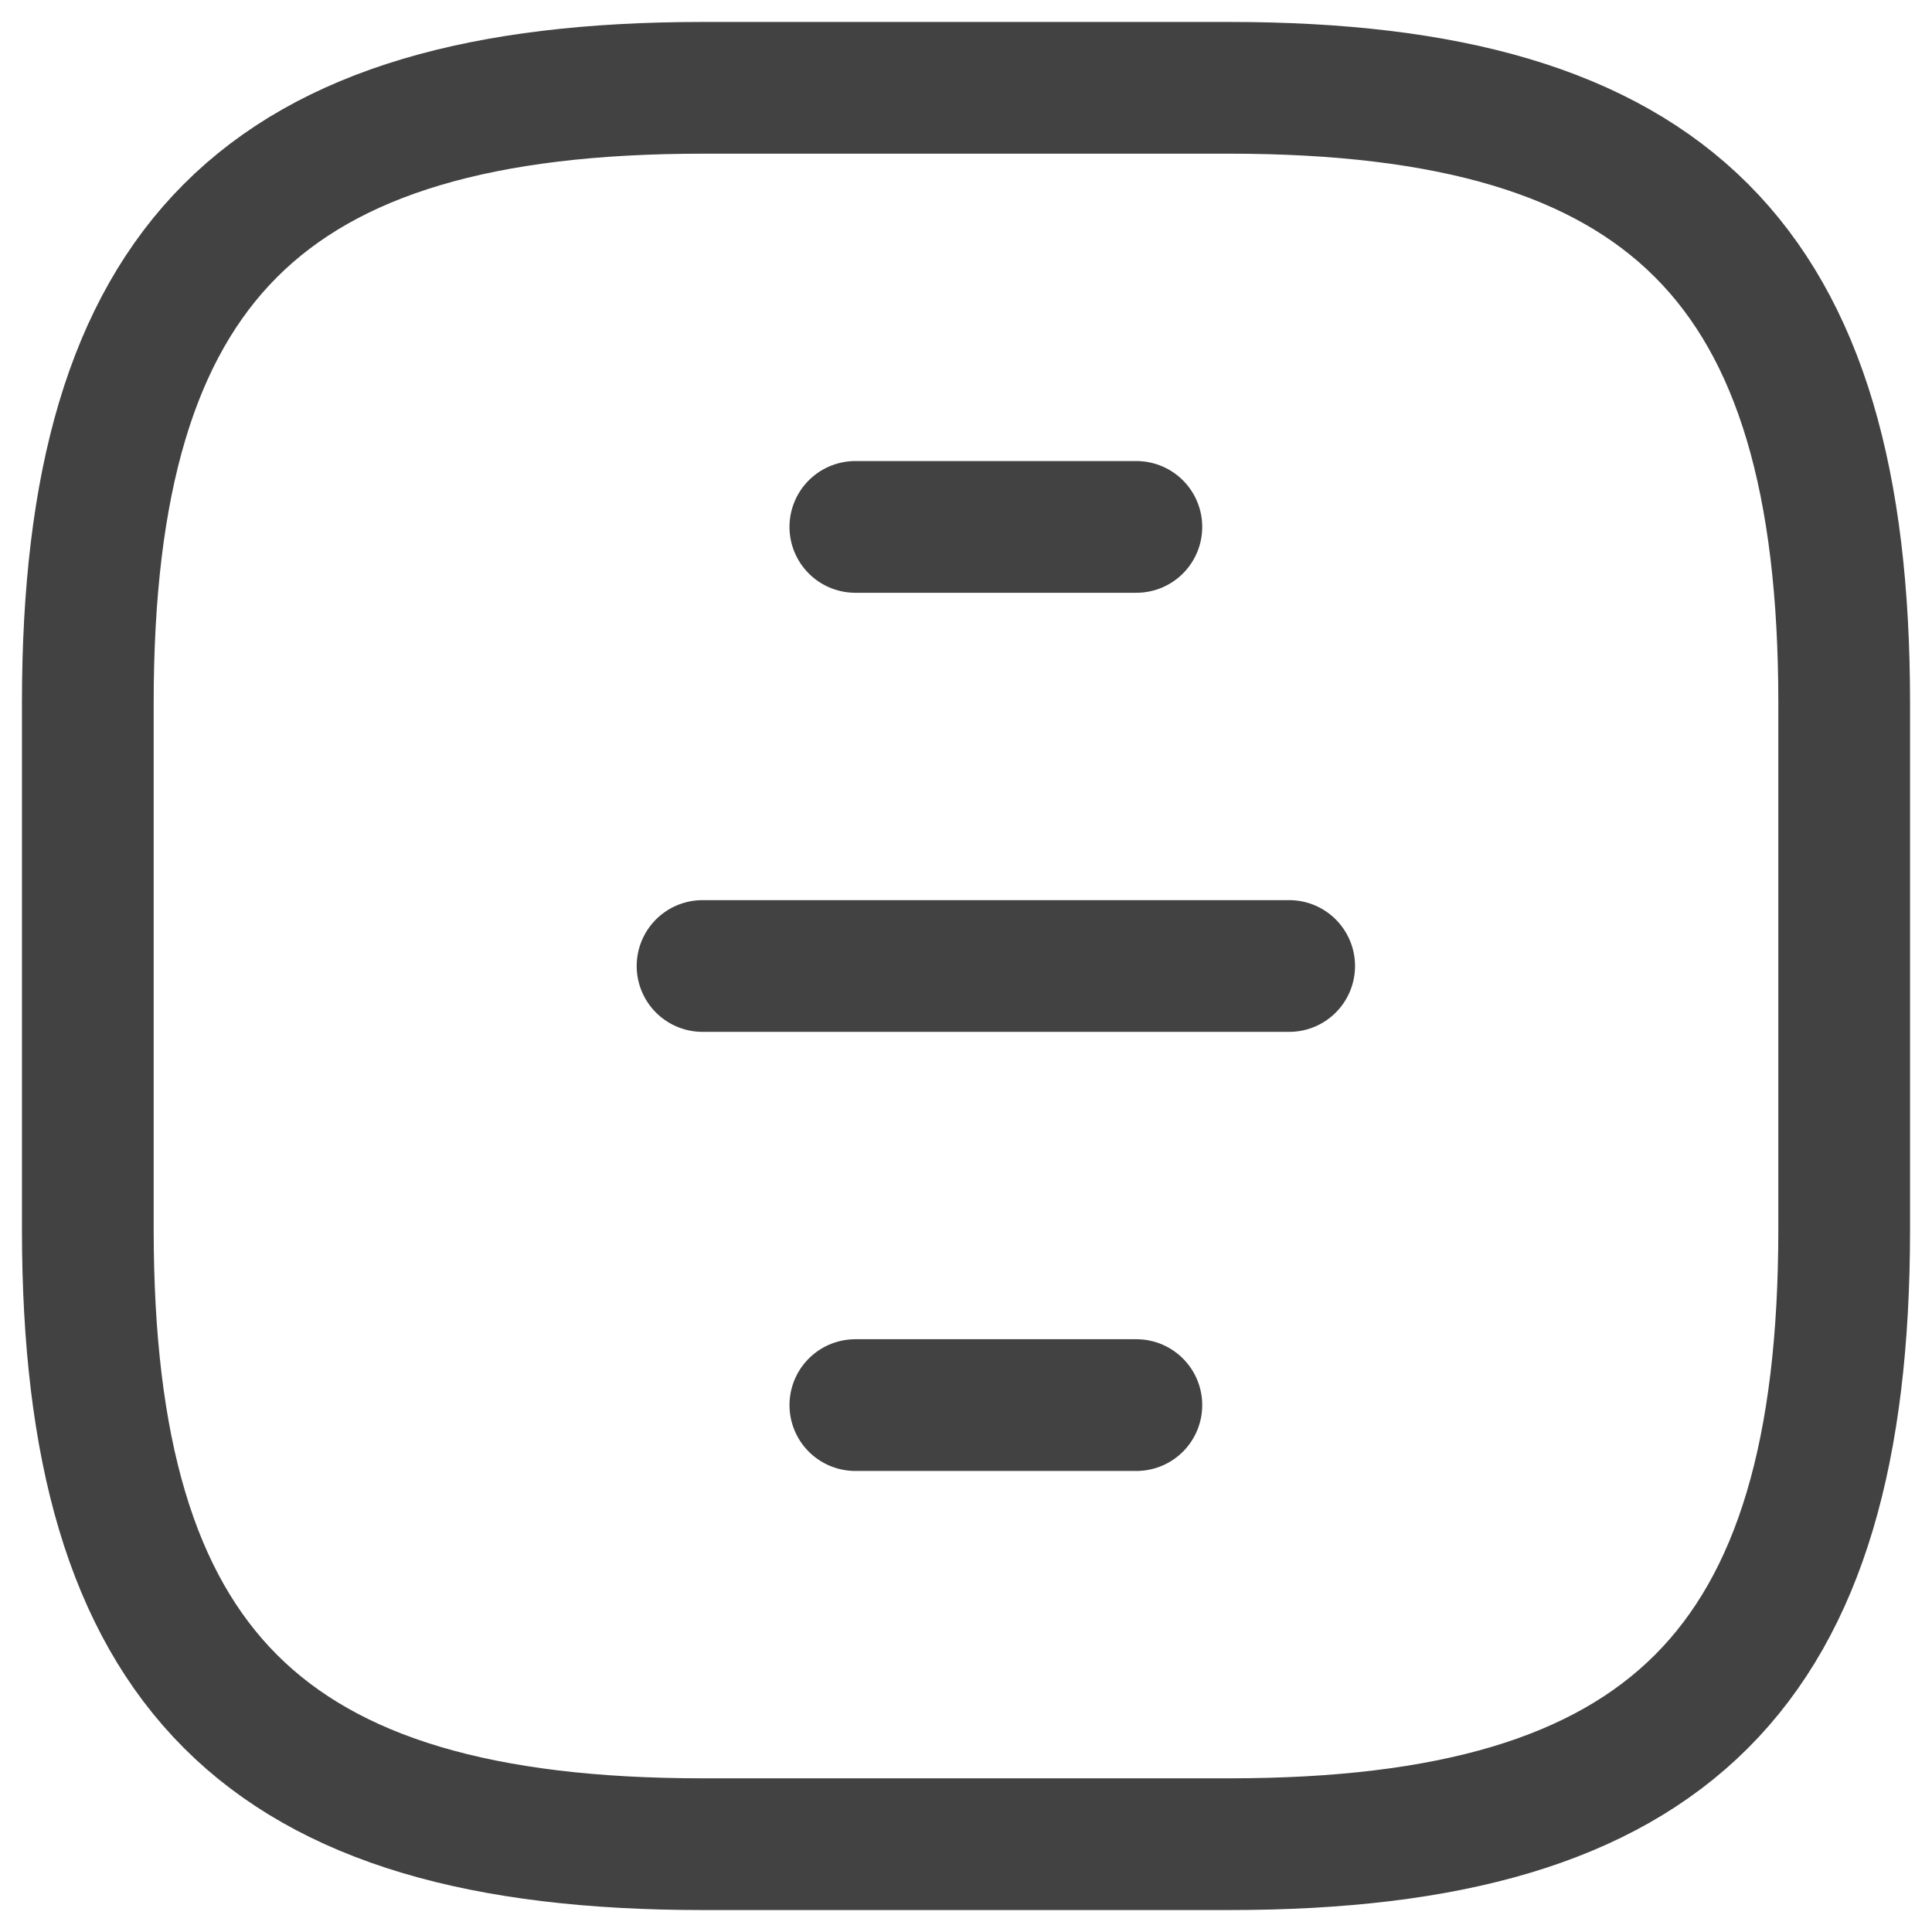 <svg width="22" height="22" viewBox="0 0 22 22" fill="none" xmlns="http://www.w3.org/2000/svg">
<path d="M9.74 16H12.94M8 11H14.68M9.74 6H12.94M21 14V8C21 3 19 1 14 1H8C3 1 1 3 1 8L1 14C1 19 3 21 8 21H14C19 21 21 19 21 14Z" stroke="#424242" stroke-width="1.5" stroke-linecap="round" stroke-linejoin="round"/>
</svg>
